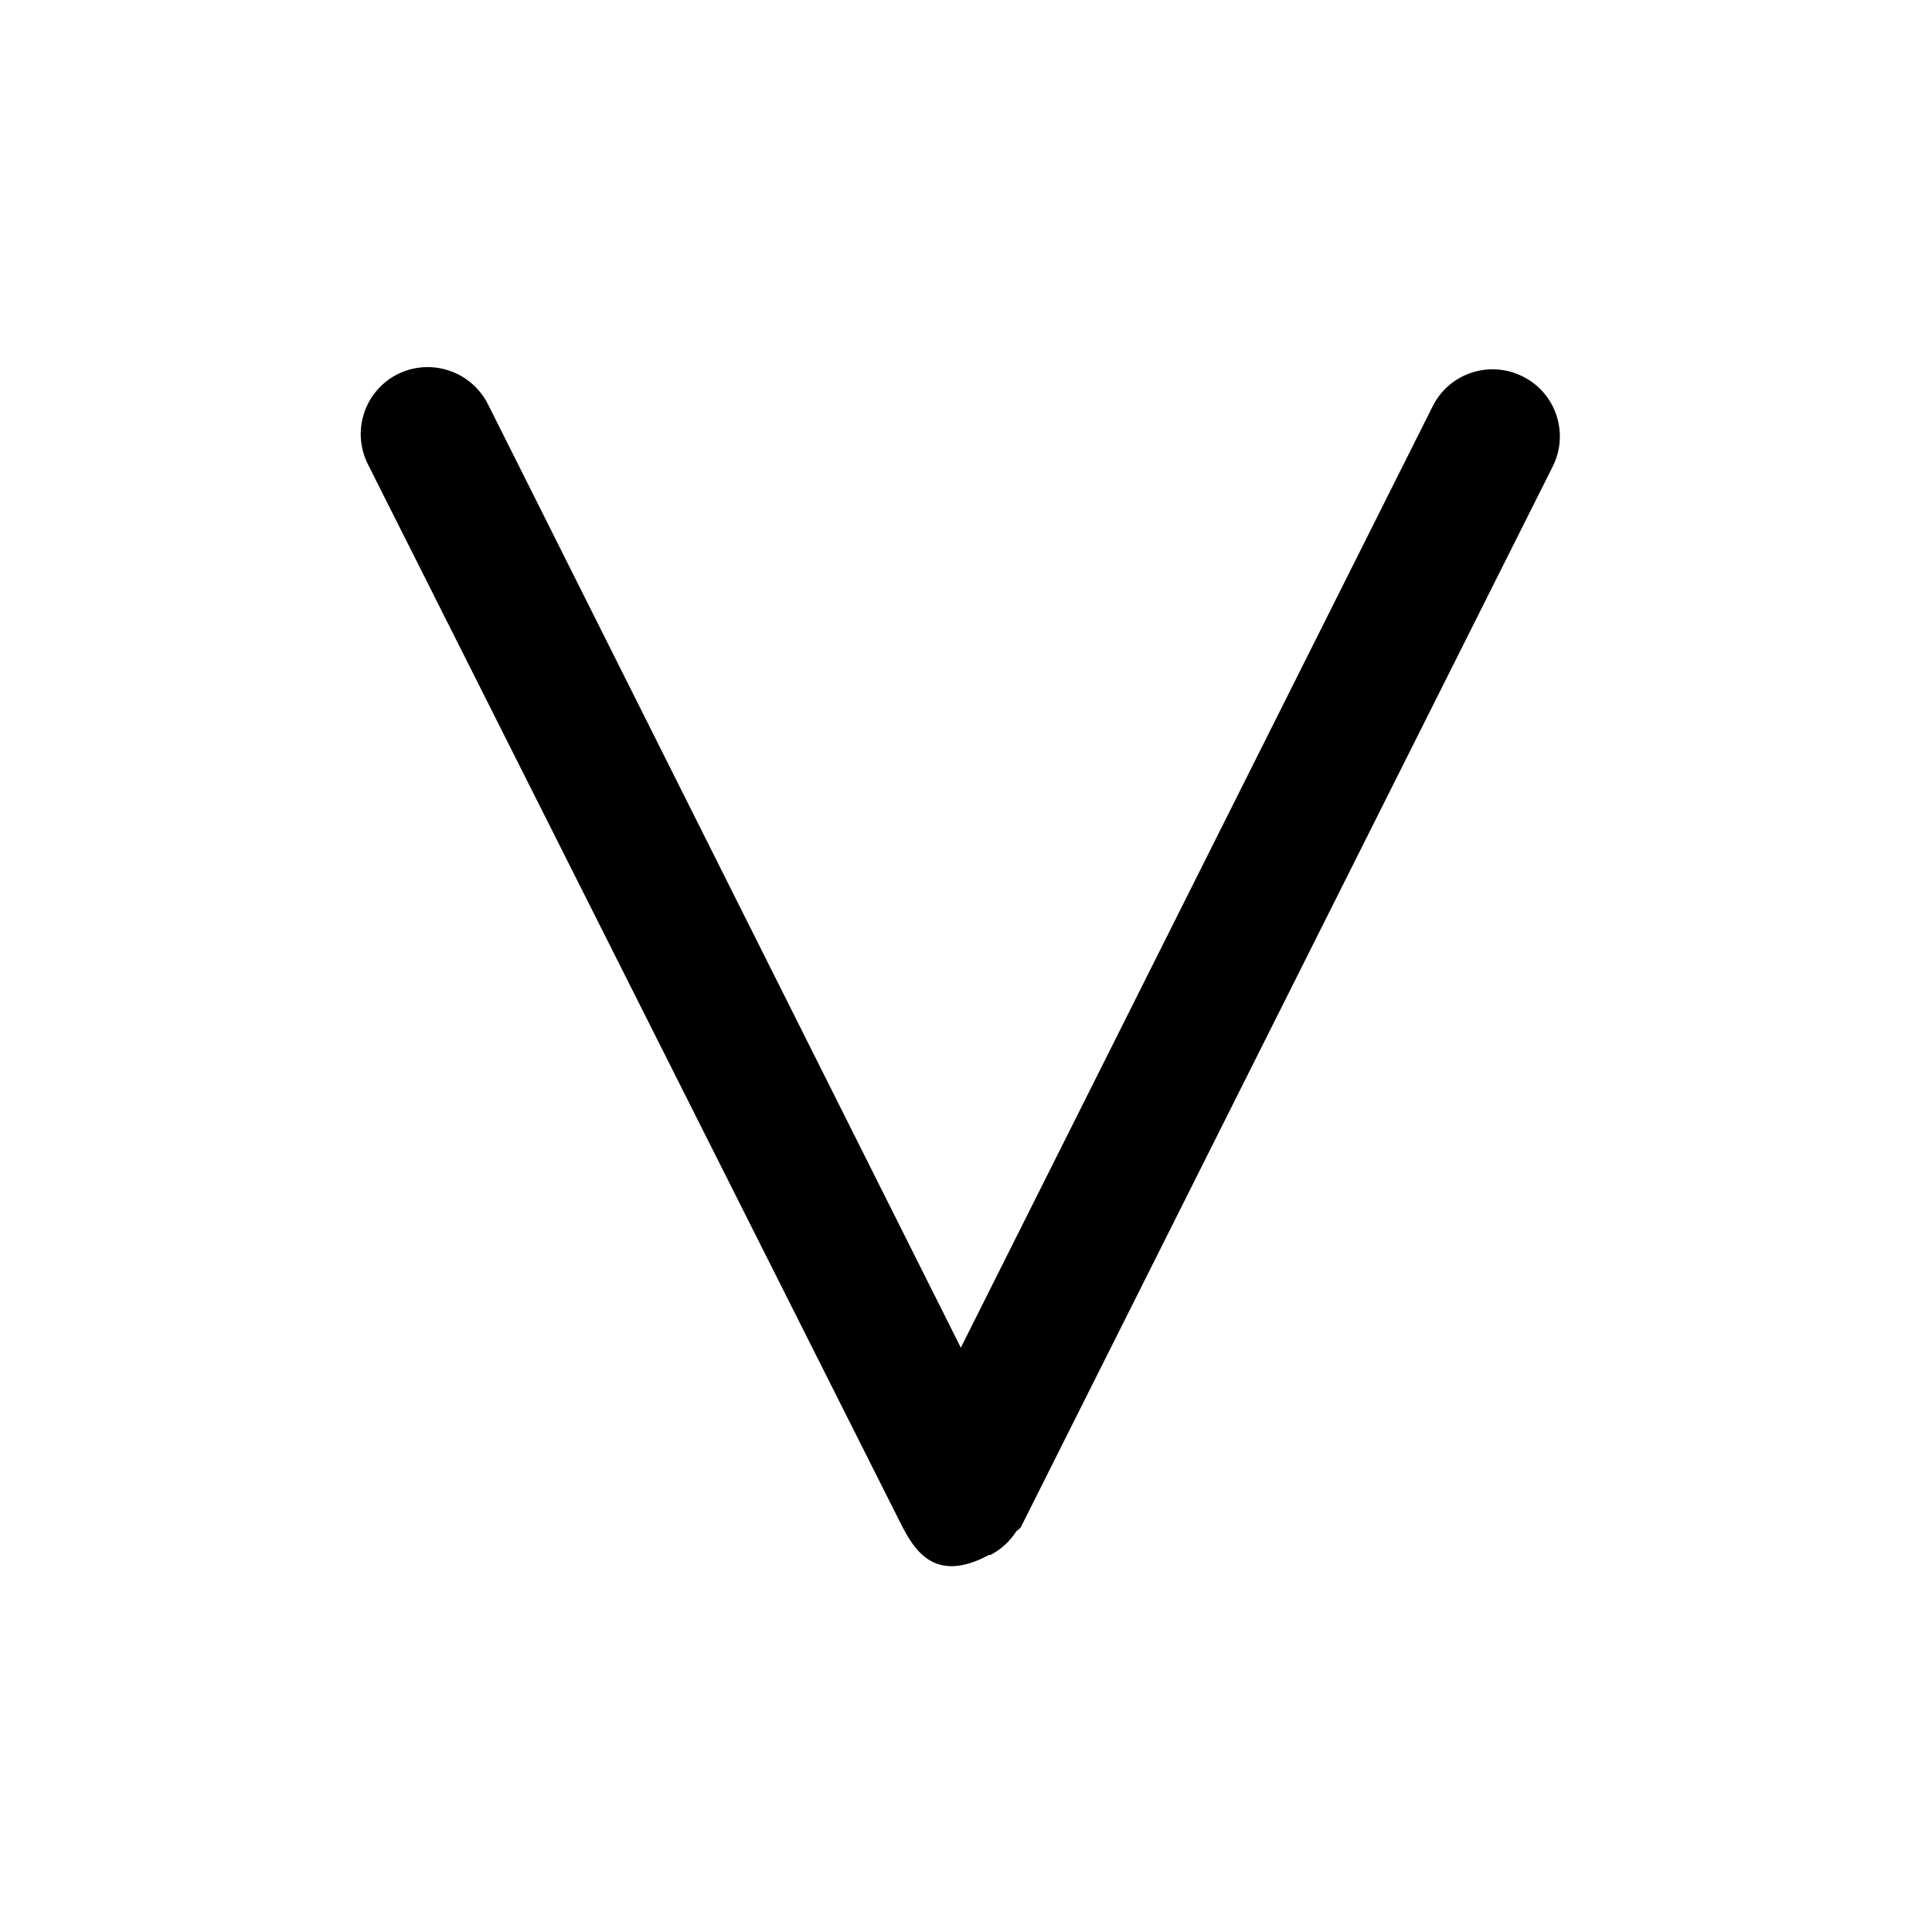 <?xml version="1.0" encoding="UTF-8" standalone="no"?>
<!-- Created with Inkscape (http://www.inkscape.org/) -->

<svg
   width="48"
   height="48"
   viewBox="0 0 12.7 12.7"
   version="1.1"
   id="svg1"
   xmlns="http://www.w3.org/2000/svg"
   xmlns:svg="http://www.w3.org/2000/svg">
  <defs
     id="defs1">
    <linearGradient
       id="swatch1">
      <stop
         style="stop-color:#000000;stop-opacity:1;"
         offset="0"
         id="stop1" />
    </linearGradient>
  </defs>
  <g
     id="path1-2">
    <path
       style="color:#000000;fill:#000000;stroke-linecap:round;stroke-linejoin:round;-inkscape-stroke:none"
       d="M 9.812,2.868 6.315,9.844 M 2.813,2.853 6.309,9.829"
       id="path1" />
    <path
       d="M 2.951,2.436 C 2.841,2.399 2.72,2.407 2.615,2.459 2.397,2.568 2.309,2.833 2.418,3.051 l 3.498,6.954 c 0.088,0.175 0.22,0.413 0.586,0.216 0.002,-9.8e-4 0.004,0.001 0.006,0.002 0.07,-0.036 0.13,-0.09 0.172,-0.156 0.01,-0.008 0.02,-0.017 0.029,-0.025 L 10.207,3.066 C 10.316,2.849 10.228,2.583 10.01,2.475 9.792,2.365 9.527,2.453 9.418,2.67 L 6.316,8.859 3.207,2.656 C 3.154,2.552 3.062,2.472 2.951,2.436 Z"
       id="path2" />
  </g>
</svg>
